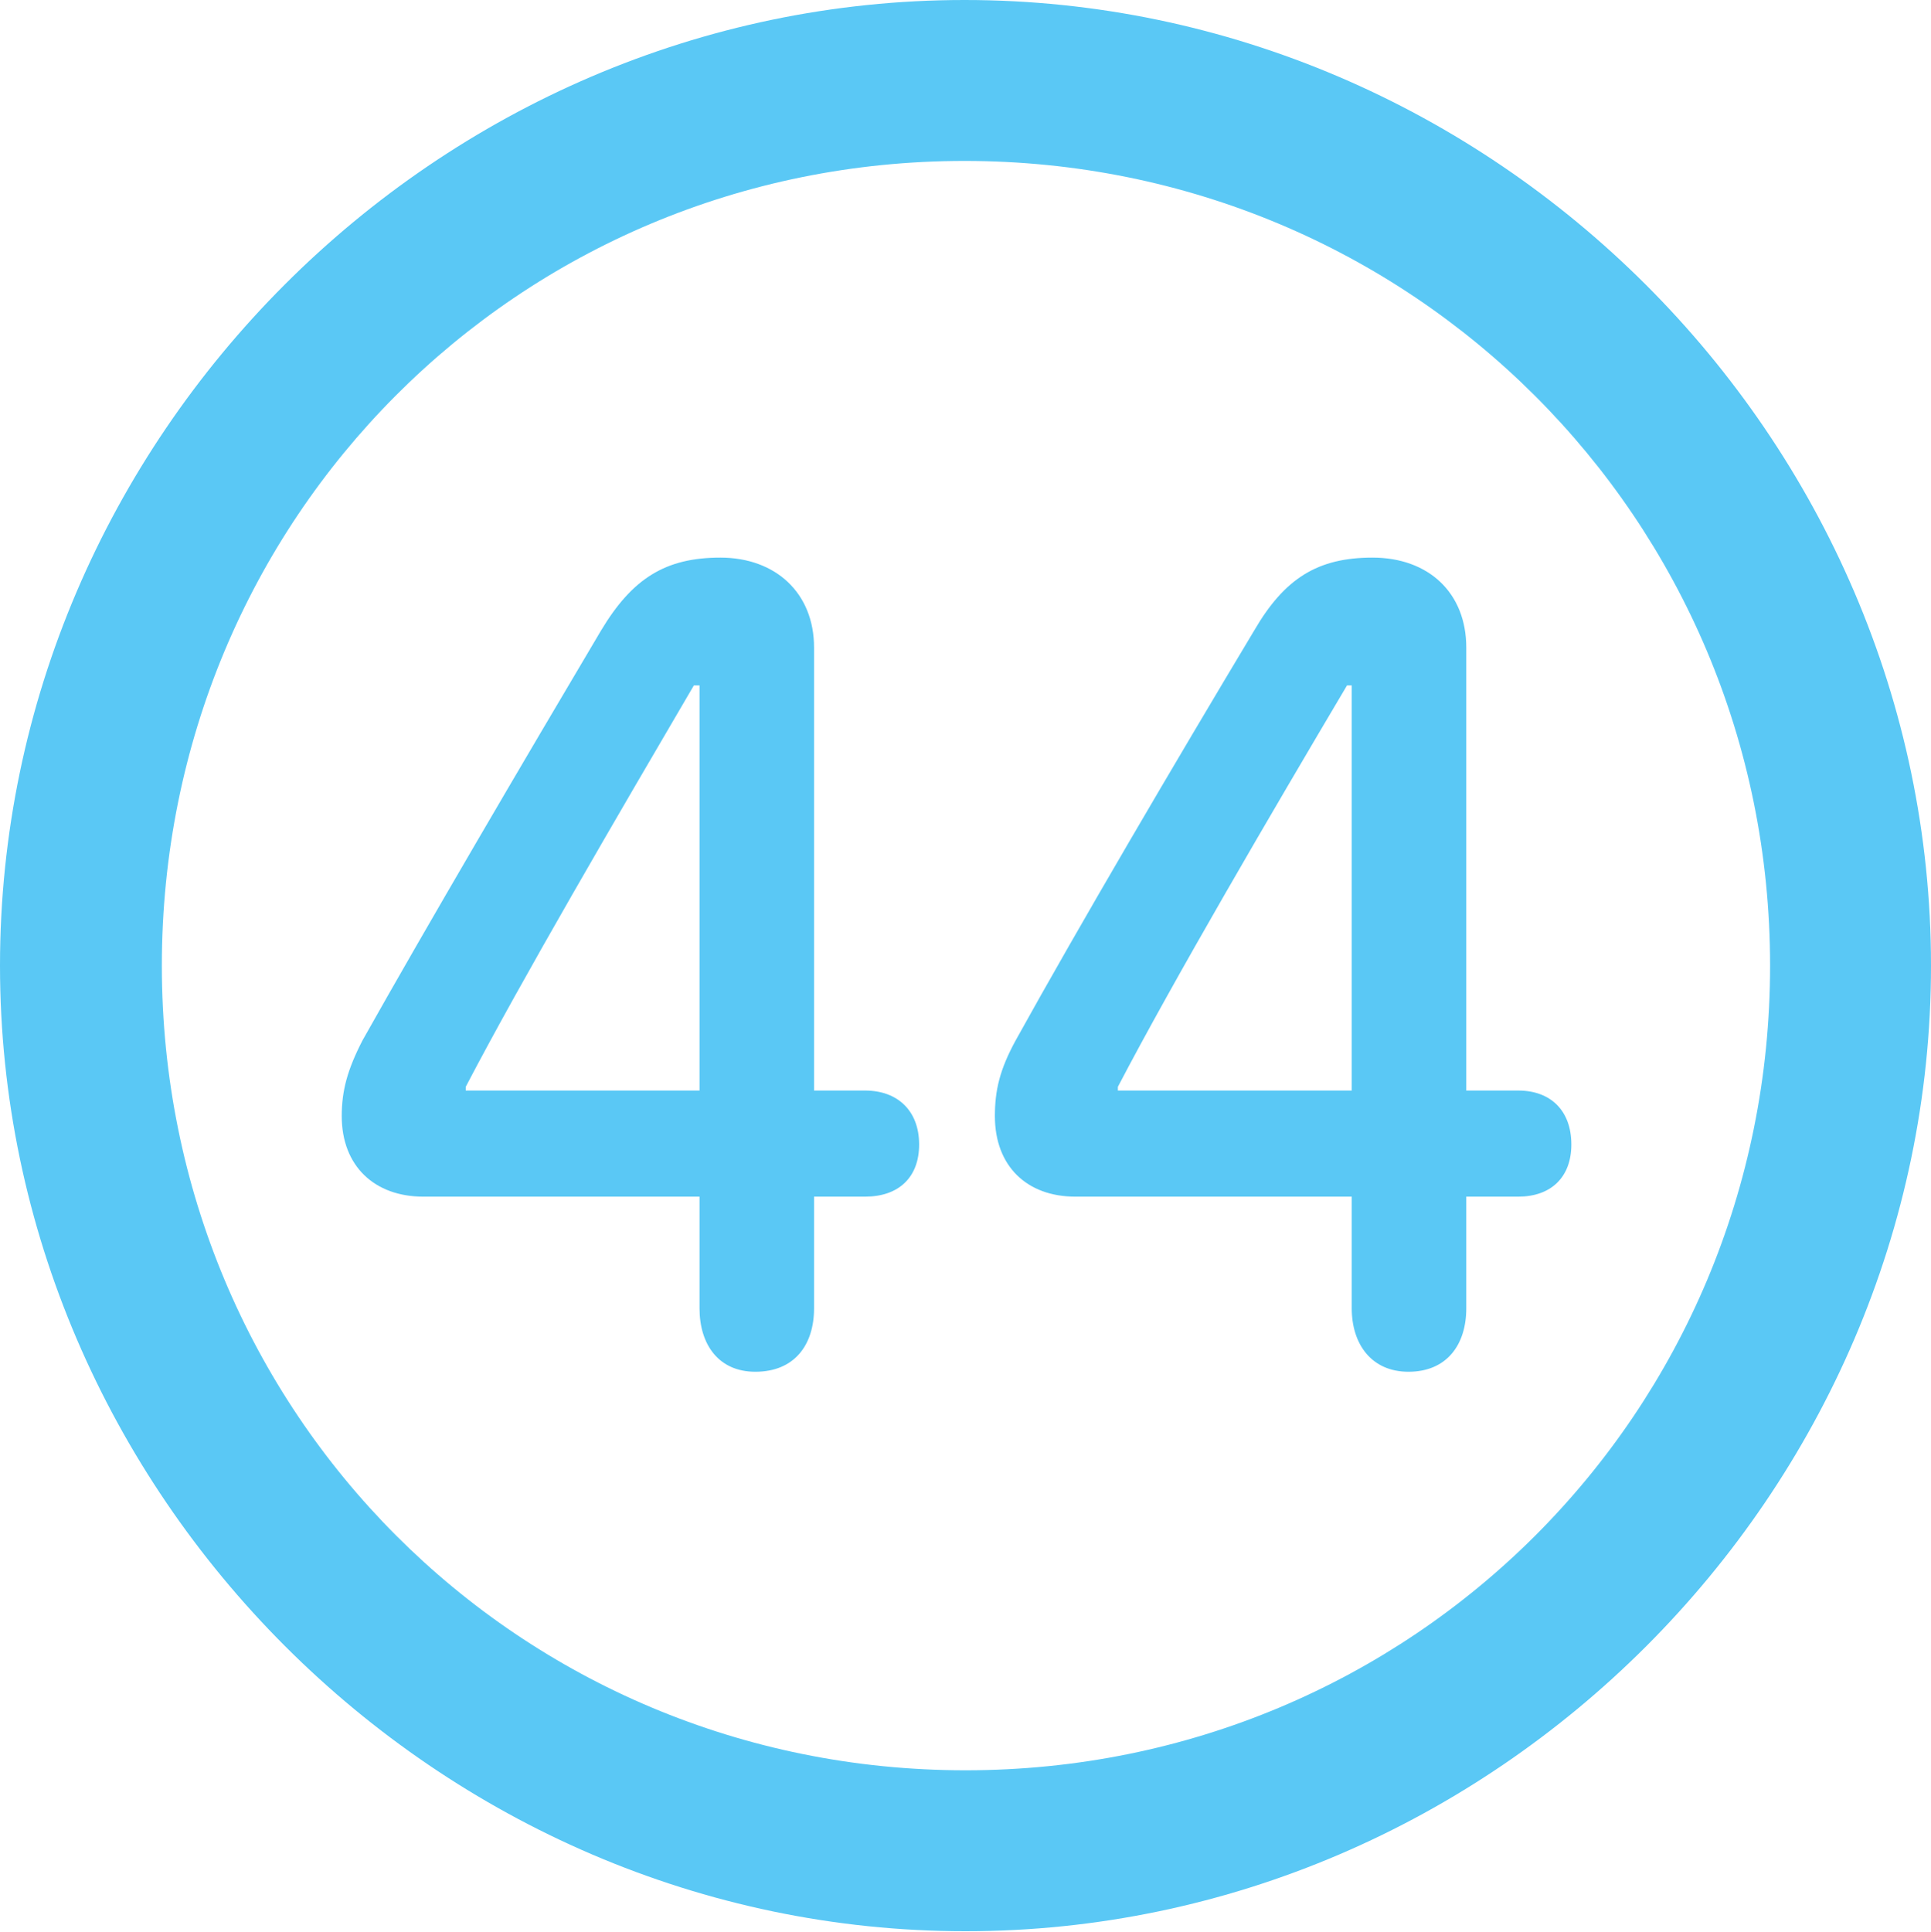 <?xml version="1.0" encoding="UTF-8"?>
<!--Generator: Apple Native CoreSVG 175.5-->
<!DOCTYPE svg
PUBLIC "-//W3C//DTD SVG 1.1//EN"
       "http://www.w3.org/Graphics/SVG/1.1/DTD/svg11.dtd">
<svg version="1.1" xmlns="http://www.w3.org/2000/svg" xmlns:xlink="http://www.w3.org/1999/xlink" width="24.902" height="24.915">
 <g>
  <rect height="24.915" opacity="0" width="24.902" x="0" y="0"/>
  <path d="M12.451 24.902C19.263 24.902 24.902 19.25 24.902 12.451C24.902 5.64 19.25 0 12.439 0C5.64 0 0 5.64 0 12.451C0 19.25 5.652 24.902 12.451 24.902ZM12.451 22.827C6.689 22.827 2.087 18.213 2.087 12.451C2.087 6.689 6.677 2.075 12.439 2.075C18.201 2.075 22.827 6.689 22.827 12.451C22.827 18.213 18.213 22.827 12.451 22.827ZM9.741 17.688C10.242 17.688 10.498 17.346 10.498 16.87L10.498 15.43L11.157 15.43C11.585 15.43 11.853 15.185 11.853 14.758C11.853 14.319 11.572 14.062 11.157 14.062L10.498 14.062L10.498 8.35C10.498 7.642 9.998 7.19 9.29 7.19C8.582 7.19 8.154 7.458 7.751 8.13C6.738 9.839 5.505 11.938 4.675 13.415C4.48 13.794 4.407 14.062 4.407 14.392C4.407 15.039 4.834 15.43 5.457 15.43L9.021 15.43L9.021 16.87C9.021 17.334 9.265 17.688 9.741 17.688ZM9.021 14.062L6.006 14.062L6.006 14.014C6.726 12.634 7.983 10.486 8.948 8.838L9.021 8.838ZM18.164 17.688C18.652 17.688 18.909 17.346 18.909 16.87L18.909 15.43L19.58 15.43C19.995 15.43 20.264 15.185 20.264 14.758C20.264 14.319 19.995 14.062 19.58 14.062L18.909 14.062L18.909 8.35C18.909 7.642 18.42 7.19 17.7 7.19C16.992 7.19 16.565 7.458 16.174 8.13C15.149 9.839 13.916 11.938 13.098 13.415C12.891 13.794 12.83 14.062 12.83 14.392C12.83 15.039 13.245 15.43 13.867 15.43L17.432 15.43L17.432 16.87C17.432 17.334 17.688 17.688 18.164 17.688ZM17.432 14.062L14.416 14.062L14.416 14.014C15.137 12.634 16.394 10.486 17.371 8.838L17.432 8.838Z" fill="#5ac8f5"/>
 </g>
</svg>
